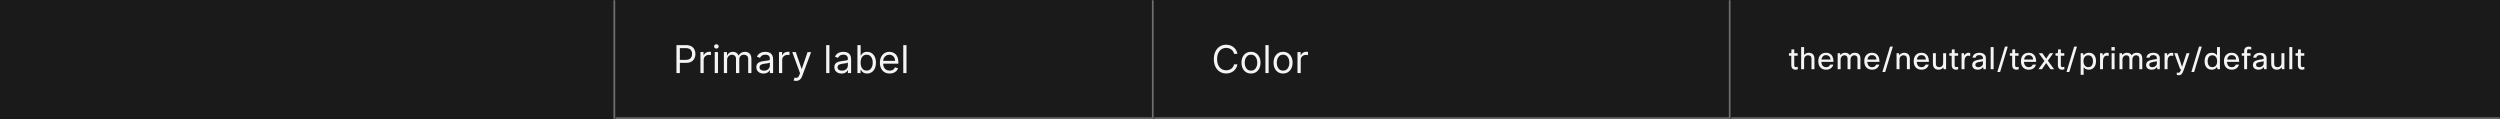 <svg width="1300" height="62" viewBox="0 0 1300 62" fill="none" xmlns="http://www.w3.org/2000/svg">
<rect x="0" y="0" width="1300" height="62" fill="#333333" stroke="none"/>
<mask id="path-1-inside-1_1703_15795" fill="white">
<path d="M0 0H320V62H0V0Z"/>
</mask>
<path d="M0 0H320V62H0V0Z" fill="#1A1A1A"/>
<path d="M319 0V62H321V0H319Z" fill="#707070" mask="url(#path-1-inside-1_1703_15795)"/>
<mask id="path-3-inside-2_1703_15795" fill="white">
<path d="M320 0H600V62H320V0Z"/>
</mask>
<path d="M320 0H600V62H320V0Z" fill="#1A1A1A"/>
<path d="M600 62V63H601V62H600ZM599 0V62H601V0H599ZM600 61H320V63H600V61Z" fill="#707070" mask="url(#path-3-inside-2_1703_15795)"/>
<path d="M351.761 38V23.454H356.676C357.817 23.454 358.75 23.66 359.474 24.072C360.204 24.48 360.743 25.031 361.094 25.727C361.444 26.423 361.619 27.2 361.619 28.057C361.619 28.914 361.444 29.693 361.094 30.393C360.748 31.094 360.213 31.653 359.489 32.07C358.764 32.481 357.836 32.688 356.705 32.688H353.182V31.125H356.648C357.429 31.125 358.056 30.99 358.53 30.72C359.003 30.45 359.347 30.086 359.56 29.626C359.777 29.162 359.886 28.639 359.886 28.057C359.886 27.474 359.777 26.954 359.56 26.494C359.347 26.035 359.001 25.675 358.523 25.415C358.045 25.15 357.41 25.017 356.619 25.017H353.523V38H351.761ZM364.229 38V27.091H365.849V28.739H365.962C366.161 28.199 366.521 27.761 367.042 27.425C367.563 27.088 368.15 26.921 368.803 26.921C368.926 26.921 369.08 26.923 369.265 26.928C369.45 26.932 369.589 26.939 369.684 26.949V28.653C369.627 28.639 369.497 28.618 369.293 28.59C369.094 28.556 368.884 28.54 368.661 28.54C368.131 28.54 367.657 28.651 367.241 28.874C366.829 29.091 366.502 29.394 366.261 29.783C366.024 30.166 365.906 30.604 365.906 31.097V38H364.229ZM371.671 38V27.091H373.347V38H371.671ZM372.523 25.273C372.196 25.273 371.915 25.162 371.678 24.939C371.446 24.716 371.33 24.449 371.33 24.136C371.33 23.824 371.446 23.556 371.678 23.334C371.915 23.111 372.196 23 372.523 23C372.85 23 373.129 23.111 373.361 23.334C373.598 23.556 373.716 23.824 373.716 24.136C373.716 24.449 373.598 24.716 373.361 24.939C373.129 25.162 372.85 25.273 372.523 25.273ZM376.417 38V27.091H378.036V28.796H378.178C378.406 28.213 378.772 27.761 379.279 27.439C379.786 27.112 380.394 26.949 381.104 26.949C381.824 26.949 382.423 27.112 382.901 27.439C383.384 27.761 383.761 28.213 384.031 28.796H384.144C384.424 28.232 384.843 27.785 385.401 27.453C385.96 27.117 386.63 26.949 387.411 26.949C388.387 26.949 389.184 27.254 389.805 27.865C390.425 28.471 390.735 29.416 390.735 30.699V38H389.059V30.699C389.059 29.894 388.839 29.319 388.398 28.973C387.958 28.627 387.44 28.454 386.843 28.454C386.076 28.454 385.482 28.687 385.06 29.151C384.639 29.61 384.428 30.192 384.428 30.898V38H382.724V30.528C382.724 29.908 382.522 29.409 382.12 29.03C381.718 28.646 381.199 28.454 380.565 28.454C380.129 28.454 379.722 28.57 379.343 28.803C378.969 29.035 378.666 29.357 378.434 29.768C378.207 30.176 378.093 30.647 378.093 31.182V38H376.417ZM397.01 38.256C396.319 38.256 395.691 38.126 395.128 37.865C394.564 37.6 394.117 37.219 393.786 36.722C393.454 36.22 393.288 35.614 393.288 34.903C393.288 34.278 393.411 33.772 393.658 33.383C393.904 32.99 394.233 32.683 394.645 32.46C395.057 32.238 395.511 32.072 396.009 31.963C396.51 31.849 397.015 31.759 397.521 31.693C398.184 31.608 398.722 31.544 399.134 31.501C399.55 31.454 399.853 31.376 400.043 31.267C400.237 31.158 400.334 30.969 400.334 30.699V30.642C400.334 29.941 400.142 29.397 399.759 29.009C399.38 28.62 398.804 28.426 398.033 28.426C397.232 28.426 396.605 28.601 396.151 28.952C395.696 29.302 395.376 29.676 395.192 30.074L393.601 29.506C393.885 28.843 394.264 28.327 394.737 27.957C395.215 27.583 395.736 27.323 396.3 27.176C396.868 27.025 397.427 26.949 397.976 26.949C398.326 26.949 398.729 26.991 399.183 27.077C399.643 27.157 400.085 27.325 400.511 27.581C400.942 27.837 401.3 28.223 401.584 28.739C401.868 29.255 402.01 29.946 402.01 30.812V38H400.334V36.523H400.249C400.135 36.76 399.946 37.013 399.68 37.283C399.415 37.553 399.063 37.782 398.622 37.972C398.182 38.161 397.644 38.256 397.01 38.256ZM397.266 36.75C397.929 36.75 398.487 36.62 398.942 36.359C399.401 36.099 399.747 35.763 399.979 35.351C400.215 34.939 400.334 34.506 400.334 34.051V32.517C400.263 32.602 400.107 32.68 399.865 32.751C399.628 32.818 399.354 32.877 399.041 32.929C398.733 32.976 398.433 33.019 398.139 33.057C397.85 33.09 397.616 33.118 397.436 33.142C397 33.199 396.593 33.291 396.214 33.419C395.84 33.542 395.537 33.729 395.305 33.98C395.078 34.226 394.964 34.562 394.964 34.989C394.964 35.571 395.18 36.011 395.611 36.31C396.046 36.603 396.598 36.75 397.266 36.75ZM405.069 38V27.091H406.689V28.739H406.802C407.001 28.199 407.361 27.761 407.882 27.425C408.403 27.088 408.99 26.921 409.643 26.921C409.766 26.921 409.92 26.923 410.105 26.928C410.289 26.932 410.429 26.939 410.524 26.949V28.653C410.467 28.639 410.337 28.618 410.133 28.59C409.934 28.556 409.724 28.54 409.501 28.54C408.971 28.54 408.497 28.651 408.081 28.874C407.669 29.091 407.342 29.394 407.1 29.783C406.864 30.166 406.745 30.604 406.745 31.097V38H405.069ZM413.922 42.062C413.638 42.062 413.385 42.039 413.162 41.992C412.94 41.949 412.786 41.906 412.701 41.864L413.127 40.386C413.738 40.543 414.247 40.538 414.654 40.372C415.061 40.211 415.414 39.724 415.712 38.909L416.025 38.057L411.99 27.091H413.809L416.82 35.784H416.934L419.945 27.091L421.777 27.119L417.132 39.591C416.924 40.145 416.666 40.604 416.358 40.969C416.051 41.338 415.693 41.613 415.286 41.793C414.883 41.972 414.429 42.062 413.922 42.062ZM431.296 23.454V38H429.62V23.454H431.296ZM437.576 38.256C436.885 38.256 436.258 38.126 435.694 37.865C435.131 37.6 434.683 37.219 434.352 36.722C434.02 36.22 433.855 35.614 433.855 34.903C433.855 34.278 433.978 33.772 434.224 33.383C434.47 32.99 434.799 32.683 435.211 32.46C435.623 32.238 436.078 32.072 436.575 31.963C437.077 31.849 437.581 31.759 438.088 31.693C438.751 31.608 439.288 31.544 439.7 31.501C440.117 31.454 440.42 31.376 440.609 31.267C440.803 31.158 440.9 30.969 440.9 30.699V30.642C440.9 29.941 440.708 29.397 440.325 29.009C439.946 28.62 439.371 28.426 438.599 28.426C437.799 28.426 437.172 28.601 436.717 28.952C436.262 29.302 435.943 29.676 435.758 30.074L434.167 29.506C434.451 28.843 434.83 28.327 435.304 27.957C435.782 27.583 436.303 27.323 436.866 27.176C437.434 27.025 437.993 26.949 438.542 26.949C438.893 26.949 439.295 26.991 439.75 27.077C440.209 27.157 440.652 27.325 441.078 27.581C441.509 27.837 441.866 28.223 442.15 28.739C442.434 29.255 442.576 29.946 442.576 30.812V38H440.9V36.523H440.815C440.701 36.76 440.512 37.013 440.247 37.283C439.982 37.553 439.629 37.782 439.189 37.972C438.748 38.161 438.211 38.256 437.576 38.256ZM437.832 36.75C438.495 36.75 439.054 36.62 439.508 36.359C439.967 36.099 440.313 35.763 440.545 35.351C440.782 34.939 440.9 34.506 440.9 34.051V32.517C440.829 32.602 440.673 32.68 440.431 32.751C440.195 32.818 439.92 32.877 439.608 32.929C439.3 32.976 438.999 33.019 438.706 33.057C438.417 33.09 438.182 33.118 438.002 33.142C437.567 33.199 437.16 33.291 436.781 33.419C436.407 33.542 436.104 33.729 435.872 33.98C435.645 34.226 435.531 34.562 435.531 34.989C435.531 35.571 435.746 36.011 436.177 36.31C436.613 36.603 437.164 36.75 437.832 36.75ZM445.863 38V23.454H447.539V28.824H447.681C447.804 28.634 447.975 28.393 448.192 28.099C448.415 27.801 448.732 27.536 449.144 27.304C449.561 27.067 450.124 26.949 450.835 26.949C451.753 26.949 452.563 27.178 453.263 27.638C453.964 28.097 454.511 28.748 454.904 29.591C455.297 30.434 455.494 31.428 455.494 32.574C455.494 33.729 455.297 34.731 454.904 35.578C454.511 36.421 453.967 37.074 453.271 37.538C452.575 37.998 451.772 38.227 450.863 38.227C450.162 38.227 449.601 38.111 449.18 37.879C448.758 37.642 448.434 37.375 448.207 37.077C447.979 36.774 447.804 36.523 447.681 36.324H447.482V38H445.863ZM447.511 32.545C447.511 33.369 447.631 34.096 447.873 34.726C448.114 35.351 448.467 35.841 448.931 36.196C449.395 36.546 449.963 36.722 450.636 36.722C451.336 36.722 451.921 36.537 452.39 36.168C452.863 35.794 453.219 35.292 453.455 34.662C453.697 34.028 453.817 33.322 453.817 32.545C453.817 31.778 453.699 31.087 453.462 30.472C453.23 29.851 452.878 29.361 452.404 29.001C451.935 28.637 451.346 28.454 450.636 28.454C449.954 28.454 449.381 28.627 448.917 28.973C448.453 29.314 448.103 29.792 447.866 30.408C447.629 31.018 447.511 31.731 447.511 32.545ZM462.631 38.227C461.58 38.227 460.674 37.995 459.911 37.531C459.154 37.062 458.569 36.409 458.157 35.571C457.75 34.728 457.546 33.748 457.546 32.631C457.546 31.513 457.75 30.528 458.157 29.676C458.569 28.819 459.142 28.151 459.876 27.673C460.614 27.19 461.476 26.949 462.461 26.949C463.029 26.949 463.59 27.044 464.144 27.233C464.698 27.422 465.202 27.73 465.657 28.156C466.112 28.578 466.474 29.136 466.744 29.832C467.013 30.528 467.148 31.385 467.148 32.403V33.114H458.739V31.665H465.444C465.444 31.049 465.321 30.5 465.075 30.017C464.833 29.534 464.487 29.153 464.038 28.874C463.593 28.594 463.067 28.454 462.461 28.454C461.793 28.454 461.216 28.62 460.728 28.952C460.245 29.278 459.873 29.704 459.613 30.23C459.353 30.756 459.222 31.319 459.222 31.921V32.886C459.222 33.71 459.364 34.409 459.648 34.981C459.937 35.55 460.337 35.983 460.849 36.281C461.36 36.575 461.954 36.722 462.631 36.722C463.072 36.722 463.469 36.66 463.825 36.537C464.184 36.409 464.495 36.22 464.755 35.969C465.015 35.713 465.217 35.396 465.359 35.017L466.978 35.472C466.808 36.021 466.521 36.504 466.119 36.92C465.716 37.332 465.219 37.654 464.627 37.886C464.035 38.114 463.37 38.227 462.631 38.227ZM471.374 23.454V38H469.698V23.454H471.374Z" fill="white" fill-opacity="0.95"/>
<mask id="path-6-inside-3_1703_15795" fill="white">
<path d="M600 0H900V62H600V0Z"/>
</mask>
<path d="M600 0H900V62H600V0Z" fill="#1A1A1A"/>
<path d="M900 62V63H901V62H900ZM899 0V62H901V0H899ZM900 61H600V63H900V61Z" fill="#707070" mask="url(#path-6-inside-3_1703_15795)"/>
<path d="M643.466 28H641.705C641.6 27.493 641.418 27.048 641.158 26.665C640.902 26.281 640.589 25.959 640.22 25.699C639.856 25.434 639.451 25.235 639.006 25.102C638.561 24.97 638.097 24.903 637.614 24.903C636.733 24.903 635.935 25.126 635.22 25.571C634.51 26.016 633.944 26.672 633.523 27.538C633.106 28.405 632.898 29.468 632.898 30.727C632.898 31.987 633.106 33.05 633.523 33.916C633.944 34.783 634.51 35.438 635.22 35.883C635.935 36.329 636.733 36.551 637.614 36.551C638.097 36.551 638.561 36.485 639.006 36.352C639.451 36.22 639.856 36.023 640.22 35.763C640.589 35.498 640.902 35.173 641.158 34.79C641.418 34.401 641.6 33.956 641.705 33.455H643.466C643.333 34.198 643.092 34.863 642.741 35.45C642.391 36.037 641.955 36.537 641.435 36.949C640.914 37.356 640.329 37.666 639.68 37.879C639.036 38.092 638.348 38.199 637.614 38.199C636.373 38.199 635.27 37.896 634.304 37.29C633.338 36.684 632.578 35.822 632.024 34.705C631.47 33.587 631.193 32.261 631.193 30.727C631.193 29.193 631.47 27.867 632.024 26.75C632.578 25.633 633.338 24.771 634.304 24.165C635.27 23.559 636.373 23.256 637.614 23.256C638.348 23.256 639.036 23.362 639.68 23.575C640.329 23.788 640.914 24.101 641.435 24.513C641.955 24.92 642.391 25.417 642.741 26.004C643.092 26.587 643.333 27.252 643.466 28ZM650.517 38.227C649.532 38.227 648.668 37.993 647.924 37.524C647.186 37.055 646.608 36.4 646.191 35.557C645.779 34.714 645.574 33.729 645.574 32.602C645.574 31.466 645.779 30.474 646.191 29.626C646.608 28.779 647.186 28.121 647.924 27.652C648.668 27.183 649.532 26.949 650.517 26.949C651.502 26.949 652.363 27.183 653.102 27.652C653.845 28.121 654.423 28.779 654.835 29.626C655.252 30.474 655.46 31.466 655.46 32.602C655.46 33.729 655.252 34.714 654.835 35.557C654.423 36.4 653.845 37.055 653.102 37.524C652.363 37.993 651.502 38.227 650.517 38.227ZM650.517 36.722C651.265 36.722 651.88 36.53 652.363 36.146C652.846 35.763 653.204 35.258 653.436 34.633C653.668 34.008 653.784 33.331 653.784 32.602C653.784 31.873 653.668 31.194 653.436 30.564C653.204 29.934 652.846 29.425 652.363 29.037C651.88 28.649 651.265 28.454 650.517 28.454C649.769 28.454 649.153 28.649 648.67 29.037C648.187 29.425 647.83 29.934 647.598 30.564C647.366 31.194 647.25 31.873 647.25 32.602C647.25 33.331 647.366 34.008 647.598 34.633C647.83 35.258 648.187 35.763 648.67 36.146C649.153 36.53 649.769 36.722 650.517 36.722ZM659.695 23.454V38H658.018V23.454H659.695ZM667.196 38.227C666.212 38.227 665.347 37.993 664.604 37.524C663.865 37.055 663.288 36.4 662.871 35.557C662.459 34.714 662.253 33.729 662.253 32.602C662.253 31.466 662.459 30.474 662.871 29.626C663.288 28.779 663.865 28.121 664.604 27.652C665.347 27.183 666.212 26.949 667.196 26.949C668.181 26.949 669.043 27.183 669.782 27.652C670.525 28.121 671.103 28.779 671.515 29.626C671.931 30.474 672.14 31.466 672.14 32.602C672.14 33.729 671.931 34.714 671.515 35.557C671.103 36.4 670.525 37.055 669.782 37.524C669.043 37.993 668.181 38.227 667.196 38.227ZM667.196 36.722C667.944 36.722 668.56 36.53 669.043 36.146C669.526 35.763 669.883 35.258 670.115 34.633C670.347 34.008 670.463 33.331 670.463 32.602C670.463 31.873 670.347 31.194 670.115 30.564C669.883 29.934 669.526 29.425 669.043 29.037C668.56 28.649 667.944 28.454 667.196 28.454C666.448 28.454 665.833 28.649 665.35 29.037C664.867 29.425 664.509 29.934 664.277 30.564C664.045 31.194 663.929 31.873 663.929 32.602C663.929 33.331 664.045 34.008 664.277 34.633C664.509 35.258 664.867 35.763 665.35 36.146C665.833 36.53 666.448 36.722 667.196 36.722ZM674.698 38V27.091H676.317V28.739H676.431C676.63 28.199 676.99 27.761 677.511 27.425C678.031 27.088 678.619 26.921 679.272 26.921C679.395 26.921 679.549 26.923 679.734 26.928C679.918 26.932 680.058 26.939 680.153 26.949V28.653C680.096 28.639 679.966 28.618 679.762 28.59C679.563 28.556 679.353 28.54 679.13 28.54C678.6 28.54 678.126 28.651 677.71 28.874C677.298 29.091 676.971 29.394 676.729 29.783C676.493 30.166 676.374 30.604 676.374 31.097V38H674.698Z" fill="white" fill-opacity="0.95"/>
<mask id="path-9-inside-4_1703_15795" fill="white">
<path d="M900 0H1300V62H900V0Z"/>
</mask>
<path d="M900 0H1300V62H900V0Z" fill="#1A1A1A"/>
<path d="M1300 61H900V63H1300V61Z" fill="#707070" mask="url(#path-9-inside-4_1703_15795)"/>
<path d="M934.832 34.768V36.08C934.437 36.187 934.059 36.24 933.696 36.24C932.928 36.24 932.352 36 931.968 35.52C931.637 35.125 931.472 34.597 931.472 33.936V28.992H930.24V27.68H931.472L931.568 25.68H933.008V27.68H934.8V28.992H933.008V33.968C933.008 34.587 933.301 34.896 933.888 34.896C934.165 34.896 934.48 34.853 934.832 34.768ZM938.132 36H936.596V24.48H938.132V28.624C938.74 27.835 939.551 27.44 940.564 27.44C941.546 27.44 942.298 27.744 942.82 28.352C943.279 28.896 943.508 29.637 943.508 30.576V36H941.972V30.592C941.972 29.365 941.38 28.752 940.196 28.752C939.567 28.752 939.055 28.971 938.66 29.408C938.308 29.803 938.132 30.309 938.132 30.928V36ZM951.658 33.6H953.322C953.088 34.443 952.624 35.104 951.93 35.584C951.28 36.021 950.501 36.24 949.594 36.24C948.282 36.24 947.258 35.824 946.522 34.992C945.85 34.213 945.514 33.163 945.514 31.84C945.514 30.336 945.941 29.195 946.794 28.416C947.498 27.765 948.405 27.44 949.514 27.44C950.816 27.44 951.797 27.861 952.458 28.704C953.098 29.515 953.418 30.672 953.418 32.176H947.082C947.146 33.157 947.445 33.888 947.978 34.368C948.416 34.752 948.97 34.944 949.642 34.944C950.165 34.944 950.618 34.8 951.002 34.512C951.322 34.267 951.541 33.963 951.658 33.6ZM949.546 28.672C948.864 28.672 948.314 28.885 947.898 29.312C947.504 29.707 947.253 30.256 947.146 30.96H951.85C951.797 30.16 951.53 29.563 951.05 29.168C950.666 28.837 950.165 28.672 949.546 28.672ZM957.116 36H955.58V27.68H956.844L957.004 28.656C957.569 27.845 958.385 27.44 959.452 27.44C960.615 27.44 961.431 27.877 961.9 28.752C962.455 27.877 963.356 27.44 964.604 27.44C965.532 27.44 966.247 27.723 966.748 28.288C967.196 28.811 967.42 29.525 967.42 30.432V36H965.884V30.544C965.884 29.349 965.345 28.752 964.268 28.752C963.628 28.752 963.116 29.003 962.732 29.504C962.423 29.909 962.268 30.384 962.268 30.928V36H960.732V30.544C960.732 29.349 960.193 28.752 959.116 28.752C958.519 28.752 958.023 28.987 957.628 29.456C957.287 29.851 957.116 30.325 957.116 30.88V36ZM975.564 33.6H977.228C976.993 34.443 976.529 35.104 975.836 35.584C975.185 36.021 974.407 36.24 973.5 36.24C972.188 36.24 971.164 35.824 970.428 34.992C969.756 34.213 969.42 33.163 969.42 31.84C969.42 30.336 969.847 29.195 970.7 28.416C971.404 27.765 972.311 27.44 973.42 27.44C974.721 27.44 975.703 27.861 976.364 28.704C977.004 29.515 977.324 30.672 977.324 32.176H970.988C971.052 33.157 971.351 33.888 971.884 34.368C972.321 34.752 972.876 34.944 973.548 34.944C974.071 34.944 974.524 34.8 974.908 34.512C975.228 34.267 975.447 33.963 975.564 33.6ZM973.452 28.672C972.769 28.672 972.22 28.885 971.804 29.312C971.409 29.707 971.159 30.256 971.052 30.96H975.756C975.703 30.16 975.436 29.563 974.956 29.168C974.572 28.837 974.071 28.672 973.452 28.672ZM978.846 37.44L982.83 24.24H984.286L980.302 37.44H978.846ZM987.748 36H986.212V27.68H987.476L987.652 28.736C988.271 27.872 989.113 27.44 990.18 27.44C991.161 27.44 991.913 27.744 992.436 28.352C992.895 28.896 993.124 29.637 993.124 30.576V36H991.588V30.592C991.588 29.365 990.996 28.752 989.812 28.752C989.193 28.752 988.687 28.965 988.292 29.392C987.929 29.776 987.748 30.267 987.748 30.864V36ZM1001.27 33.6H1002.94C1002.7 34.443 1002.24 35.104 1001.55 35.584C1000.9 36.021 1000.12 36.24 999.21 36.24C997.898 36.24 996.874 35.824 996.138 34.992C995.466 34.213 995.13 33.163 995.13 31.84C995.13 30.336 995.557 29.195 996.41 28.416C997.114 27.765 998.021 27.44 999.13 27.44C1000.43 27.44 1001.41 27.861 1002.07 28.704C1002.71 29.515 1003.03 30.672 1003.03 32.176H996.698C996.762 33.157 997.061 33.888 997.594 34.368C998.031 34.752 998.586 34.944 999.258 34.944C999.781 34.944 1000.23 34.8 1000.62 34.512C1000.94 34.267 1001.16 33.963 1001.27 33.6ZM999.162 28.672C998.479 28.672 997.93 28.885 997.514 29.312C997.119 29.707 996.869 30.256 996.762 30.96H1001.47C1001.41 30.16 1001.15 29.563 1000.67 29.168C1000.28 28.837 999.781 28.672 999.162 28.672ZM1005.12 27.68H1006.65V33.136C1006.65 34.331 1007.23 34.928 1008.38 34.928C1009.08 34.928 1009.62 34.677 1010 34.176C1010.28 33.792 1010.43 33.317 1010.43 32.752V27.68H1011.96V36H1010.7L1010.52 35.04C1009.94 35.84 1009.1 36.24 1008.03 36.24C1007.08 36.24 1006.35 35.947 1005.84 35.36C1005.36 34.816 1005.12 34.064 1005.12 33.104V27.68ZM1018.24 34.768V36.08C1017.85 36.187 1017.47 36.24 1017.11 36.24C1016.34 36.24 1015.76 36 1015.38 35.52C1015.05 35.125 1014.88 34.597 1014.88 33.936V28.992H1013.65V27.68H1014.88L1014.98 25.68H1016.42V27.68H1018.21V28.992H1016.42V33.968C1016.42 34.587 1016.71 34.896 1017.3 34.896C1017.58 34.896 1017.89 34.853 1018.24 34.768ZM1021.54 36H1020.01V27.68H1021.27L1021.48 28.912C1021.95 27.931 1022.65 27.44 1023.59 27.44C1023.9 27.44 1024.2 27.477 1024.5 27.552V29.088C1024.14 28.992 1023.82 28.944 1023.53 28.944C1022.91 28.944 1022.42 29.195 1022.07 29.696C1021.72 30.197 1021.54 30.907 1021.54 31.824V36ZM1027.34 30H1025.71C1025.8 29.168 1026.19 28.523 1026.89 28.064C1027.52 27.648 1028.32 27.44 1029.28 27.44C1030.42 27.44 1031.29 27.739 1031.9 28.336C1032.41 28.848 1032.67 29.509 1032.67 30.32V36H1031.41L1031.21 34.864C1030.56 35.781 1029.64 36.24 1028.43 36.24C1027.48 36.24 1026.74 35.984 1026.21 35.472C1025.77 35.045 1025.55 34.507 1025.55 33.856C1025.55 33.035 1025.83 32.4 1026.4 31.952C1026.9 31.557 1027.67 31.269 1028.7 31.088L1031.13 30.672V30.256C1031.13 29.712 1030.95 29.301 1030.57 29.024C1030.24 28.779 1029.79 28.656 1029.21 28.656C1028.08 28.656 1027.46 29.104 1027.34 30ZM1028.8 34.944C1029.45 34.944 1030.01 34.731 1030.49 34.304C1030.92 33.909 1031.13 33.456 1031.13 32.944V31.872L1029.07 32.24C1028.31 32.368 1027.8 32.565 1027.52 32.832C1027.29 33.045 1027.18 33.333 1027.18 33.696C1027.18 34.101 1027.32 34.411 1027.6 34.624C1027.88 34.837 1028.28 34.944 1028.8 34.944ZM1036.68 24.48V36H1035.15V24.48H1036.68ZM1038.61 37.44L1042.59 24.24H1044.05L1040.06 37.44H1038.61ZM1049.69 34.768V36.08C1049.29 36.187 1048.91 36.24 1048.55 36.24C1047.78 36.24 1047.21 36 1046.82 35.52C1046.49 35.125 1046.33 34.597 1046.33 33.936V28.992H1045.1V27.68H1046.33L1046.42 25.68H1047.86V27.68H1049.66V28.992H1047.86V33.968C1047.86 34.587 1048.16 34.896 1048.74 34.896C1049.02 34.896 1049.34 34.853 1049.69 34.768ZM1057.04 33.6H1058.7C1058.47 34.443 1058 35.104 1057.31 35.584C1056.66 36.021 1055.88 36.24 1054.97 36.24C1053.66 36.24 1052.64 35.824 1051.9 34.992C1051.23 34.213 1050.89 33.163 1050.89 31.84C1050.89 30.336 1051.32 29.195 1052.17 28.416C1052.88 27.765 1053.78 27.44 1054.89 27.44C1056.19 27.44 1057.18 27.861 1057.84 28.704C1058.48 29.515 1058.8 30.672 1058.8 32.176H1052.46C1052.53 33.157 1052.82 33.888 1053.36 34.368C1053.79 34.752 1054.35 34.944 1055.02 34.944C1055.54 34.944 1056 34.8 1056.38 34.512C1056.7 34.267 1056.92 33.963 1057.04 33.6ZM1054.93 28.672C1054.24 28.672 1053.69 28.885 1053.28 29.312C1052.88 29.707 1052.63 30.256 1052.53 30.96H1057.23C1057.18 30.16 1056.91 29.563 1056.43 29.168C1056.05 28.837 1055.54 28.672 1054.93 28.672ZM1067.66 27.68L1064.88 31.568L1068.14 36H1066.27L1064.01 32.784L1061.81 36H1060L1063.1 31.68L1060.19 27.68H1062.03L1064.01 30.48L1065.9 27.68H1067.66ZM1073.46 34.768V36.08C1073.06 36.187 1072.69 36.24 1072.32 36.24C1071.56 36.24 1070.98 36 1070.6 35.52C1070.26 35.125 1070.1 34.597 1070.1 33.936V28.992H1068.87V27.68H1070.1L1070.2 25.68H1071.64V27.68H1073.43V28.992H1071.64V33.968C1071.64 34.587 1071.93 34.896 1072.52 34.896C1072.79 34.896 1073.11 34.853 1073.46 34.768ZM1074.58 37.44L1078.57 24.24H1080.02L1076.04 37.44H1074.58ZM1081.95 27.68H1083.21L1083.45 28.768C1084.14 27.883 1085.08 27.44 1086.27 27.44C1087.46 27.44 1088.39 27.867 1089.05 28.72C1089.64 29.488 1089.93 30.507 1089.93 31.776C1089.93 33.28 1089.53 34.432 1088.73 35.232C1088.06 35.904 1087.2 36.24 1086.16 36.24C1084.97 36.24 1084.08 35.803 1083.49 34.928V38.88H1081.95V27.68ZM1088.33 31.744C1088.33 30.699 1088.07 29.915 1087.55 29.392C1087.13 28.965 1086.59 28.752 1085.92 28.752C1085.14 28.752 1084.52 29.035 1084.06 29.6C1083.62 30.144 1083.41 30.859 1083.41 31.744C1083.41 32.811 1083.67 33.627 1084.19 34.192C1084.63 34.683 1085.2 34.928 1085.92 34.928C1086.72 34.928 1087.33 34.635 1087.74 34.048C1088.14 33.504 1088.33 32.736 1088.33 31.744ZM1093.56 36H1092.02V27.68H1093.28L1093.49 28.912C1093.96 27.931 1094.67 27.44 1095.6 27.44C1095.91 27.44 1096.22 27.477 1096.52 27.552V29.088C1096.15 28.992 1095.83 28.944 1095.54 28.944C1094.92 28.944 1094.44 29.195 1094.08 29.696C1093.73 30.197 1093.56 30.907 1093.56 31.824V36ZM1099.68 26.288H1097.95V24.48H1099.68V26.288ZM1099.58 36H1098.04V27.68H1099.58V36ZM1103.68 36H1102.14V27.68H1103.41L1103.57 28.656C1104.13 27.845 1104.95 27.44 1106.02 27.44C1107.18 27.44 1108 27.877 1108.46 28.752C1109.02 27.877 1109.92 27.44 1111.17 27.44C1112.1 27.44 1112.81 27.723 1113.31 28.288C1113.76 28.811 1113.98 29.525 1113.98 30.432V36H1112.45V30.544C1112.45 29.349 1111.91 28.752 1110.83 28.752C1110.19 28.752 1109.68 29.003 1109.3 29.504C1108.99 29.909 1108.83 30.384 1108.83 30.928V36H1107.3V30.544C1107.3 29.349 1106.76 28.752 1105.68 28.752C1105.08 28.752 1104.59 28.987 1104.19 29.456C1103.85 29.851 1103.68 30.325 1103.68 30.88V36ZM1117.78 30H1116.14C1116.23 29.168 1116.62 28.523 1117.33 28.064C1117.96 27.648 1118.75 27.44 1119.71 27.44C1120.85 27.44 1121.73 27.739 1122.34 28.336C1122.85 28.848 1123.1 29.509 1123.1 30.32V36H1121.84L1121.65 34.864C1121 35.781 1120.07 36.24 1118.86 36.24C1117.92 36.24 1117.17 35.984 1116.64 35.472C1116.2 35.045 1115.98 34.507 1115.98 33.856C1115.98 33.035 1116.27 32.4 1116.83 31.952C1117.33 31.557 1118.1 31.269 1119.14 31.088L1121.57 30.672V30.256C1121.57 29.712 1121.38 29.301 1121.01 29.024C1120.68 28.779 1120.22 28.656 1119.65 28.656C1118.52 28.656 1117.89 29.104 1117.78 30ZM1119.23 34.944C1119.88 34.944 1120.45 34.731 1120.93 34.304C1121.36 33.909 1121.57 33.456 1121.57 32.944V31.872L1119.5 32.24C1118.75 32.368 1118.23 32.565 1117.95 32.832C1117.73 33.045 1117.62 33.333 1117.62 33.696C1117.62 34.101 1117.76 34.411 1118.03 34.624C1118.31 34.837 1118.71 34.944 1119.23 34.944ZM1127.12 36H1125.58V27.68H1126.85L1127.05 28.912C1127.52 27.931 1128.23 27.44 1129.17 27.44C1129.47 27.44 1129.78 27.477 1130.08 27.552V29.088C1129.71 28.992 1129.39 28.944 1129.1 28.944C1128.48 28.944 1128 29.195 1127.65 29.696C1127.29 30.197 1127.12 30.907 1127.12 31.824V36ZM1138.55 27.68L1135.65 36.112C1135.27 37.232 1134.9 37.995 1134.55 38.4C1134.13 38.88 1133.59 39.12 1132.93 39.12C1132.66 39.12 1132.32 39.072 1131.94 38.976V37.728C1132.24 37.803 1132.51 37.84 1132.74 37.84C1133.07 37.84 1133.33 37.723 1133.51 37.488C1133.69 37.264 1133.92 36.768 1134.2 36H1133.7L1130.64 27.68H1132.31L1134.66 34.752L1137.01 27.68H1138.55ZM1139.5 37.44L1143.49 24.24H1144.94L1140.96 37.44H1139.5ZM1154.37 36H1153.11L1152.84 34.832C1152.2 35.771 1151.27 36.24 1150.07 36.24C1148.91 36.24 1147.99 35.819 1147.32 34.976C1146.7 34.197 1146.39 33.168 1146.39 31.888C1146.39 30.341 1146.78 29.179 1147.57 28.4C1148.23 27.76 1149.1 27.44 1150.17 27.44C1151.32 27.44 1152.21 27.872 1152.84 28.736V24.48H1154.37V36ZM1147.99 31.92C1147.99 32.955 1148.25 33.739 1148.76 34.272C1149.18 34.709 1149.73 34.928 1150.41 34.928C1151.24 34.928 1151.88 34.613 1152.34 33.984C1152.73 33.44 1152.92 32.757 1152.92 31.936C1152.92 30.859 1152.66 30.037 1152.15 29.472C1151.71 28.992 1151.13 28.752 1150.41 28.752C1149.59 28.752 1148.98 29.045 1148.57 29.632C1148.18 30.165 1147.99 30.928 1147.99 31.92ZM1162.6 33.6H1164.27C1164.03 34.443 1163.57 35.104 1162.88 35.584C1162.22 36.021 1161.45 36.24 1160.54 36.24C1159.23 36.24 1158.2 35.824 1157.47 34.992C1156.8 34.213 1156.46 33.163 1156.46 31.84C1156.46 30.336 1156.89 29.195 1157.74 28.416C1158.44 27.765 1159.35 27.44 1160.46 27.44C1161.76 27.44 1162.74 27.861 1163.4 28.704C1164.04 29.515 1164.36 30.672 1164.36 32.176H1158.03C1158.09 33.157 1158.39 33.888 1158.92 34.368C1159.36 34.752 1159.92 34.944 1160.59 34.944C1161.11 34.944 1161.56 34.8 1161.95 34.512C1162.27 34.267 1162.49 33.963 1162.6 33.6ZM1160.49 28.672C1159.81 28.672 1159.26 28.885 1158.84 29.312C1158.45 29.707 1158.2 30.256 1158.09 30.96H1162.8C1162.74 30.16 1162.48 29.563 1162 29.168C1161.61 28.837 1161.11 28.672 1160.49 28.672ZM1170.64 24.432V25.76C1170.12 25.632 1169.7 25.568 1169.37 25.568C1169.1 25.568 1168.88 25.643 1168.72 25.792C1168.57 25.941 1168.49 26.149 1168.49 26.416V27.68H1170.28V28.992H1168.49V36H1166.96V28.992H1165.72V27.68H1166.96V26.512C1166.96 25.776 1167.2 25.2 1167.68 24.784C1168.1 24.421 1168.64 24.24 1169.28 24.24C1169.69 24.24 1170.15 24.304 1170.64 24.432ZM1173.31 30H1171.68C1171.77 29.168 1172.16 28.523 1172.87 28.064C1173.49 27.648 1174.29 27.44 1175.25 27.44C1176.39 27.44 1177.27 27.739 1177.87 28.336C1178.39 28.848 1178.64 29.509 1178.64 30.32V36H1177.38L1177.19 34.864C1176.53 35.781 1175.61 36.24 1174.4 36.24C1173.45 36.24 1172.71 35.984 1172.18 35.472C1171.74 35.045 1171.52 34.507 1171.52 33.856C1171.52 33.035 1171.8 32.4 1172.37 31.952C1172.87 31.557 1173.64 31.269 1174.67 31.088L1177.11 30.672V30.256C1177.11 29.712 1176.92 29.301 1176.55 29.024C1176.21 28.779 1175.76 28.656 1175.19 28.656C1174.05 28.656 1173.43 29.104 1173.31 30ZM1174.77 34.944C1175.42 34.944 1175.99 34.731 1176.47 34.304C1176.89 33.909 1177.11 33.456 1177.11 32.944V31.872L1175.04 32.24C1174.28 32.368 1173.77 32.565 1173.49 32.832C1173.27 33.045 1173.15 33.333 1173.15 33.696C1173.15 34.101 1173.29 34.411 1173.57 34.624C1173.85 34.837 1174.25 34.944 1174.77 34.944ZM1181.04 27.68H1182.57V33.136C1182.57 34.331 1183.15 34.928 1184.3 34.928C1185.01 34.928 1185.54 34.677 1185.92 34.176C1186.21 33.792 1186.35 33.317 1186.35 32.752V27.68H1187.89V36H1186.62L1186.45 35.04C1185.86 35.84 1185.03 36.24 1183.95 36.24C1183 36.24 1182.27 35.947 1181.76 35.36C1181.28 34.816 1181.04 34.064 1181.04 33.104V27.68ZM1191.99 24.48V36H1190.45V24.48H1191.99ZM1198.27 34.768V36.08C1197.87 36.187 1197.49 36.24 1197.13 36.24C1196.36 36.24 1195.79 36 1195.4 35.52C1195.07 35.125 1194.91 34.597 1194.91 33.936V28.992H1193.67V27.68H1194.91L1195 25.68H1196.44V27.68H1198.23V28.992H1196.44V33.968C1196.44 34.587 1196.74 34.896 1197.32 34.896C1197.6 34.896 1197.91 34.853 1198.27 34.768Z" fill="white" fill-opacity="0.95"/>
</svg>
